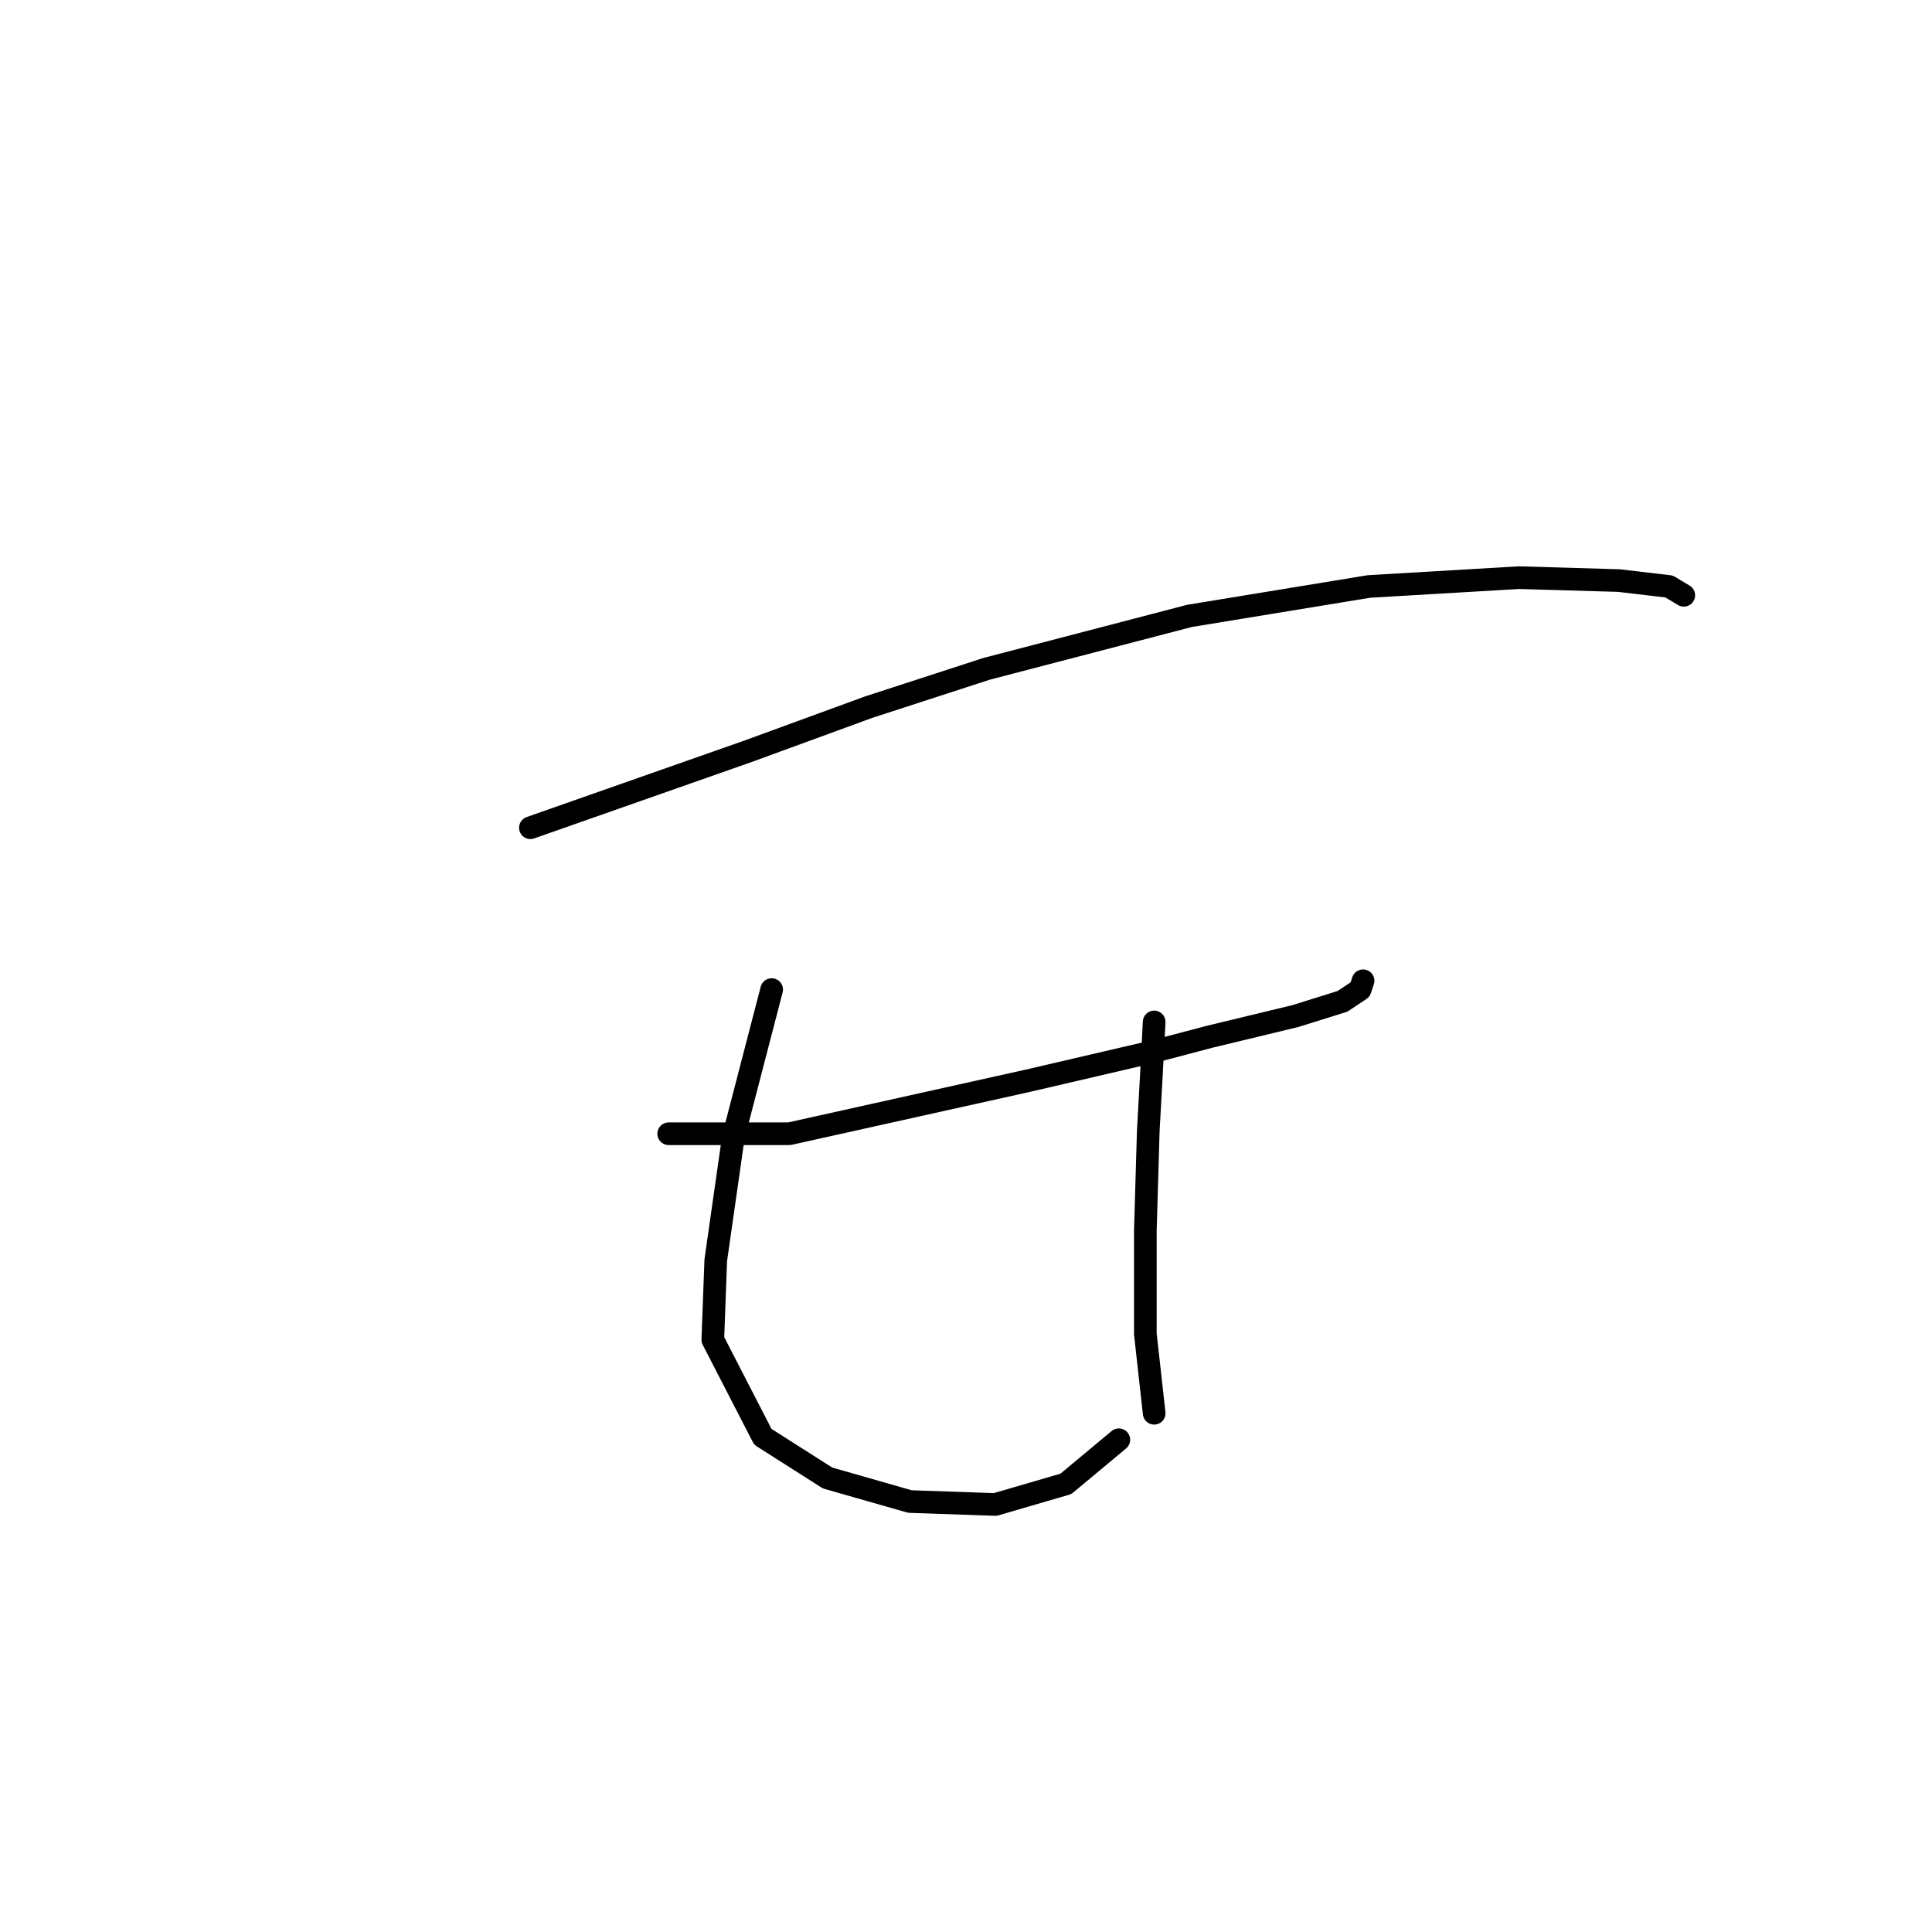 <?xml version="1.0" standalone="no"?>
    <svg width="256" height="256" xmlns="http://www.w3.org/2000/svg" version="1.1">
    <polyline stroke="black" stroke-width="3" stroke-linecap="round" fill="transparent" stroke-linejoin="round" points="70.28 109.681 99.131 99.544 115.115 93.696 130.71 88.628 157.611 81.61 181.394 77.711 201.277 76.542 214.533 76.931 221.161 77.711 223.11 78.881 223.11 78.881 " />
        <polyline stroke="black" stroke-width="3" stroke-linecap="round" fill="transparent" stroke-linejoin="round" points="88.604 150.227 104.589 150.227 136.168 143.21 152.933 139.311 160.341 137.362 171.647 134.633 177.885 132.683 180.224 131.124 180.614 129.954 180.614 129.954 " />
        <polyline stroke="black" stroke-width="3" stroke-linecap="round" fill="transparent" stroke-linejoin="round" points="102.25 131.124 97.181 150.617 94.842 166.992 94.452 177.519 101.08 190.384 109.657 195.843 120.574 198.962 131.88 199.351 141.237 196.622 148.254 190.774 148.254 190.774 " />
        <polyline stroke="black" stroke-width="3" stroke-linecap="round" fill="transparent" stroke-linejoin="round" points="152.933 135.412 152.543 142.82 152.153 149.838 151.763 163.093 151.763 169.721 151.763 176.739 152.933 187.265 152.933 187.265 " />
        </svg>